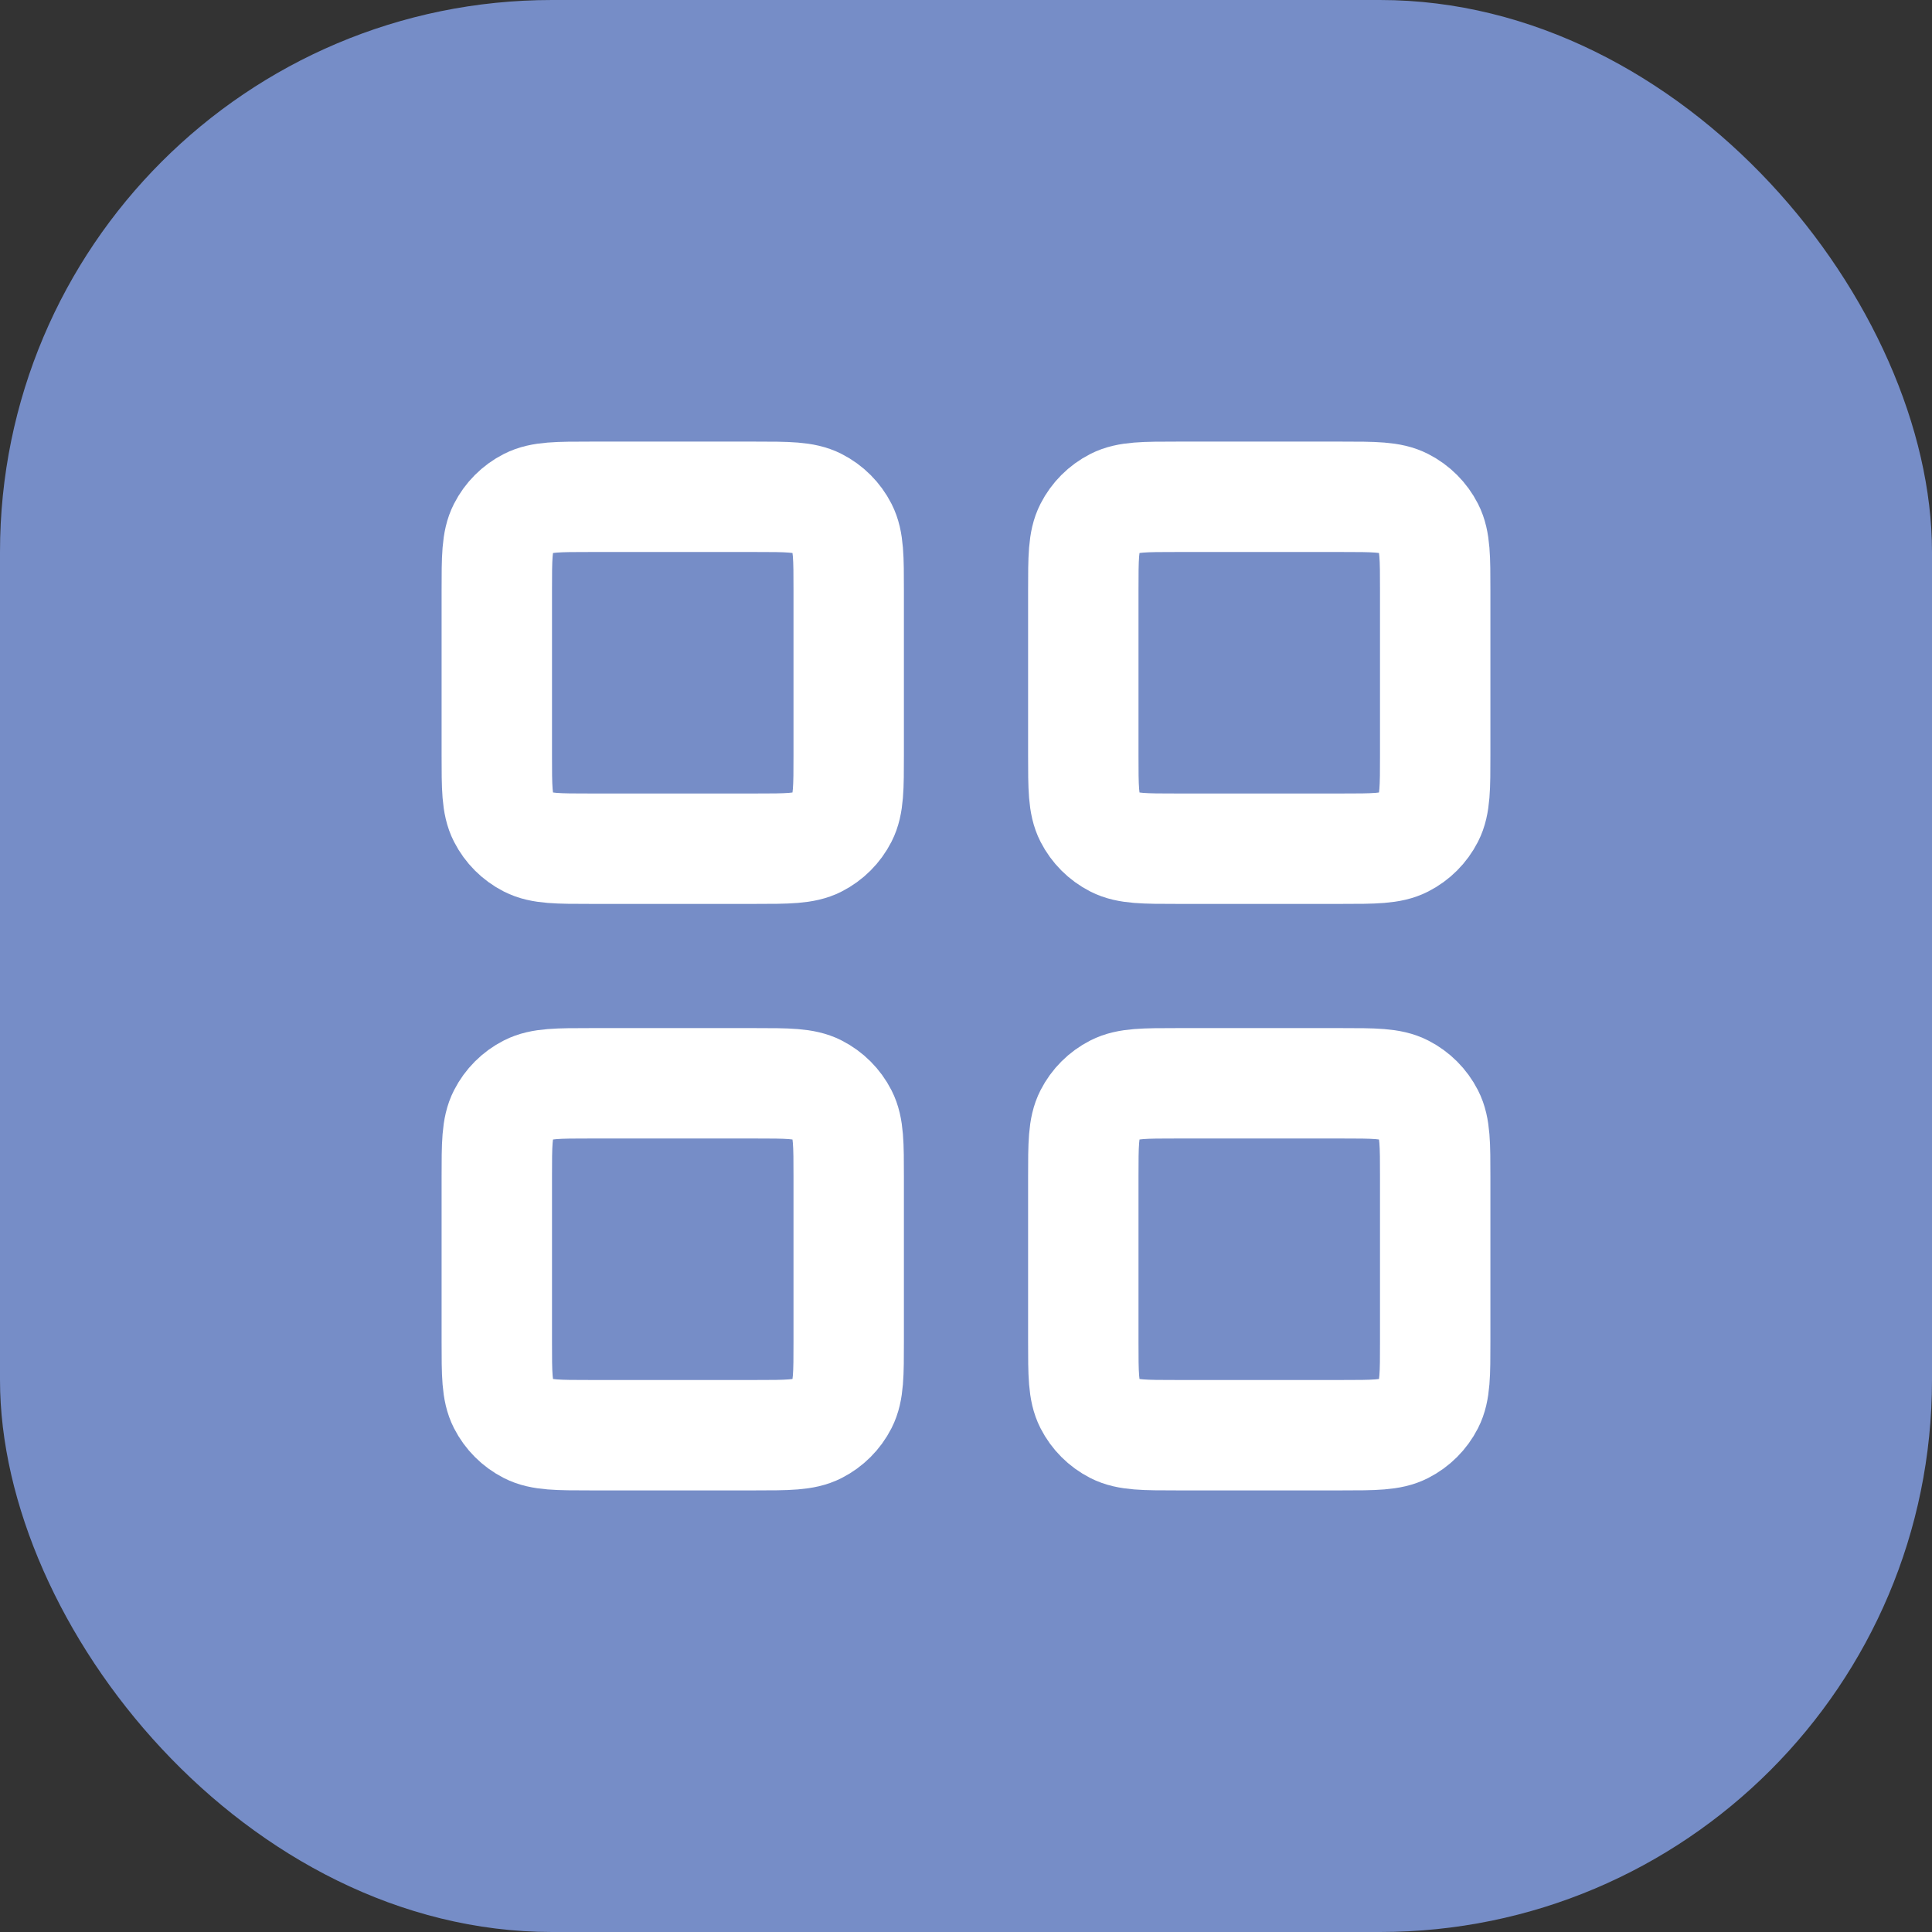 <svg width="35" height="35" viewBox="0 0 35 35" fill="none" xmlns="http://www.w3.org/2000/svg">
<rect x="0" y="0" width="35" height="35" fill="#333333" stroke="none"/>
<rect width="35" height="35" rx="10" fill="#768DC7"/>
<path d="M19.625 10.7C19.625 10.105 19.625 9.807 19.741 9.58C19.843 9.38 20.005 9.218 20.205 9.116C20.432 9 20.73 9 21.325 9H24.3C24.895 9 25.193 9 25.42 9.116C25.62 9.218 25.782 9.38 25.884 9.58C26 9.807 26 10.105 26 10.7V13.675C26 14.27 26 14.568 25.884 14.795C25.782 14.995 25.62 15.157 25.42 15.259C25.193 15.375 24.895 15.375 24.3 15.375H21.325C20.73 15.375 20.432 15.375 20.205 15.259C20.005 15.157 19.843 14.995 19.741 14.795C19.625 14.568 19.625 14.27 19.625 13.675V10.7Z" stroke="white" stroke-width="2" stroke-linecap="round" stroke-linejoin="round"/>
<path d="M9 10.7C9 10.105 9 9.807 9.116 9.58C9.218 9.38 9.38 9.218 9.58 9.116C9.807 9 10.105 9 10.7 9H13.675C14.27 9 14.568 9 14.795 9.116C14.995 9.218 15.157 9.38 15.259 9.58C15.375 9.807 15.375 10.105 15.375 10.7V13.675C15.375 14.27 15.375 14.568 15.259 14.795C15.157 14.995 14.995 15.157 14.795 15.259C14.568 15.375 14.27 15.375 13.675 15.375H10.7C10.105 15.375 9.807 15.375 9.58 15.259C9.38 15.157 9.218 14.995 9.116 14.795C9 14.568 9 14.27 9 13.675V10.7Z" stroke="white" stroke-width="2" stroke-linecap="round" stroke-linejoin="round"/>
<path d="M9 21.325C9 20.73 9 20.432 9.116 20.205C9.218 20.005 9.38 19.843 9.58 19.741C9.807 19.625 10.105 19.625 10.7 19.625H13.675C14.27 19.625 14.568 19.625 14.795 19.741C14.995 19.843 15.157 20.005 15.259 20.205C15.375 20.432 15.375 20.73 15.375 21.325V24.3C15.375 24.895 15.375 25.193 15.259 25.42C15.157 25.62 14.995 25.782 14.795 25.884C14.568 26 14.27 26 13.675 26H10.7C10.105 26 9.807 26 9.58 25.884C9.38 25.782 9.218 25.62 9.116 25.42C9 25.193 9 24.895 9 24.3V21.325Z" stroke="white" stroke-width="2" stroke-linecap="round" stroke-linejoin="round"/>
<path d="M19.625 21.325C19.625 20.73 19.625 20.432 19.741 20.205C19.843 20.005 20.005 19.843 20.205 19.741C20.432 19.625 20.73 19.625 21.325 19.625H24.3C24.895 19.625 25.193 19.625 25.42 19.741C25.62 19.843 25.782 20.005 25.884 20.205C26 20.432 26 20.73 26 21.325V24.3C26 24.895 26 25.193 25.884 25.42C25.782 25.62 25.62 25.782 25.42 25.884C25.193 26 24.895 26 24.3 26H21.325C20.73 26 20.432 26 20.205 25.884C20.005 25.782 19.843 25.62 19.741 25.42C19.625 25.193 19.625 24.895 19.625 24.3V21.325Z" stroke="white" stroke-width="2" stroke-linecap="round" stroke-linejoin="round"/>
</svg>
